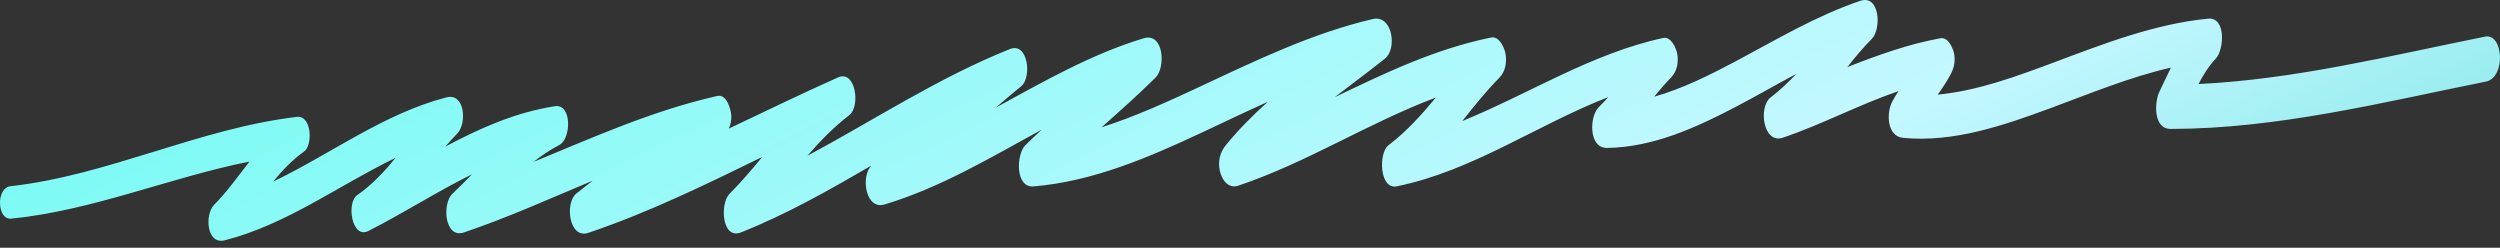 <svg width="111" height="11" viewBox="0 0 111 11" fill="none" xmlns="http://www.w3.org/2000/svg">
<rect x="0" y="0" width="111" height="11" fill="#333333" stroke="none"/>
<path d="M110.335 1.627C106.129 2.471 101.912 3.525 97.615 3.731C97.828 3.319 98.073 2.928 98.391 2.588C98.743 2.211 98.854 0.747 98.033 0.829C95.649 1.064 93.405 1.945 91.179 2.777C89.52 3.397 87.804 4.032 86.035 4.202C86.248 3.903 86.453 3.598 86.623 3.271C86.771 2.986 86.823 2.682 86.758 2.365C86.707 2.12 86.49 1.636 86.154 1.698C84.715 1.963 83.364 2.452 82.023 2.978C82.364 2.545 82.717 2.119 83.11 1.724C83.538 1.292 83.471 -0.258 82.598 0.037C80.636 0.698 78.851 1.774 77.03 2.74C75.885 3.346 74.695 3.94 73.444 4.294C73.688 3.998 73.938 3.707 74.205 3.43C74.474 3.152 74.539 2.73 74.463 2.361C74.413 2.121 74.188 1.612 73.85 1.685C70.666 2.372 67.903 4.16 64.924 5.375C65.451 4.713 65.979 4.05 66.575 3.447C66.852 3.167 66.915 2.728 66.838 2.355C66.787 2.106 66.559 1.595 66.212 1.665C63.736 2.165 61.5 3.24 59.259 4.317C60.007 3.744 60.761 3.184 61.487 2.607C62.051 2.16 61.822 0.641 60.953 0.845C58.274 1.472 55.796 2.669 53.317 3.829C51.885 4.498 50.423 5.169 48.91 5.652C49.722 4.932 50.532 4.211 51.304 3.448C51.765 2.993 51.678 1.425 50.773 1.701C48.447 2.408 46.345 3.614 44.222 4.772C44.592 4.452 44.966 4.136 45.345 3.826C45.822 3.437 45.647 1.856 44.844 2.177C41.686 3.438 38.836 5.313 35.848 6.918C36.417 6.261 37.02 5.64 37.712 5.109C38.21 4.727 37.995 3.086 37.206 3.438C35.576 4.164 33.971 4.947 32.358 5.71C32.441 5.544 32.475 5.349 32.47 5.155C32.464 4.882 32.271 4.165 31.851 4.26C31.797 4.272 31.745 4.285 31.693 4.297C31.693 4.297 31.692 4.297 31.691 4.297C28.913 4.944 26.316 6.105 23.688 7.189C24.045 6.906 24.425 6.651 24.835 6.438C25.366 6.162 25.404 4.598 24.639 4.716C22.896 4.985 21.314 5.69 19.778 6.505C19.949 6.305 20.123 6.111 20.305 5.925C20.731 5.491 20.655 4.108 19.819 4.324C17.032 5.049 14.698 6.83 12.128 8.063C12.535 7.566 12.975 7.102 13.498 6.73C13.904 6.44 13.837 5.113 13.185 5.189C8.825 5.704 4.824 7.78 0.46 8.269C-0.183 8.341 -0.134 9.771 0.496 9.708C4.126 9.345 7.522 7.886 11.076 7.173C10.567 7.83 10.081 8.512 9.505 9.097C9.085 9.524 9.162 10.879 9.983 10.669C12.733 9.965 15.041 8.227 17.568 7.005C17.061 7.625 16.517 8.206 15.865 8.66C15.361 9.011 15.629 10.622 16.349 10.258C17.884 9.482 19.386 8.515 20.957 7.738C20.671 8.032 20.382 8.325 20.084 8.606C19.625 9.038 19.731 10.614 20.604 10.319C22.544 9.662 24.419 8.817 26.311 8.023C26.07 8.21 25.831 8.399 25.592 8.59C25.068 9.009 25.261 10.628 26.123 10.338C28.787 9.44 31.314 8.203 33.841 6.971C33.375 7.537 32.902 8.094 32.388 8.609C31.966 9.032 32.036 10.662 32.906 10.316C34.925 9.512 36.812 8.443 38.687 7.353C38.21 7.843 38.43 9.332 39.276 9.078C41.765 8.329 43.986 6.993 46.253 5.755C46.007 5.983 45.763 6.214 45.523 6.45C45.126 6.84 45.059 8.348 45.894 8.277C48.545 8.051 50.998 6.991 53.381 5.877C54.35 5.423 55.316 4.959 56.293 4.52C55.628 5.114 54.998 5.747 54.43 6.442C54.164 6.767 54.072 7.155 54.157 7.571C54.238 7.962 54.526 8.396 54.976 8.245C58.019 7.226 60.76 5.454 63.753 4.331C63.116 5.1 62.449 5.84 61.645 6.452C61.205 6.788 61.241 8.43 62.015 8.273C65.391 7.586 68.247 5.539 71.41 4.31C71.271 4.464 71.129 4.616 70.981 4.762C70.567 5.174 70.528 6.578 71.348 6.568C73.391 6.541 75.301 5.67 77.077 4.739C77.975 4.268 78.859 3.76 79.756 3.28C79.403 3.655 79.028 4.01 78.613 4.328C78.064 4.749 78.282 6.408 79.155 6.114C80.891 5.529 82.551 4.639 84.294 4.046C84.195 4.196 84.102 4.348 84.017 4.508C83.754 4.999 83.765 6.05 84.499 6.121C86.746 6.337 88.956 5.571 91.034 4.805C92.796 4.156 94.554 3.42 96.388 3.003C96.218 3.353 96.055 3.708 95.881 4.063C95.656 4.522 95.592 5.726 96.378 5.725C101.125 5.719 105.753 4.551 110.378 3.622C111.266 3.444 111.161 1.459 110.33 1.626L110.335 1.627Z" fill="url(#paint0_linear_101_363)"/>
<defs>
<linearGradient id="paint0_linear_101_363" x1="16.066" y1="-7.608" x2="51.978" y2="66.453" gradientUnits="userSpaceOnUse">
<stop stop-color="#6EFBF2"/>
<stop offset="0.5" stop-color="#C4F8FF"/>
<stop offset="1" stop-color="#18CBC0"/>
</linearGradient>
</defs>
</svg>
